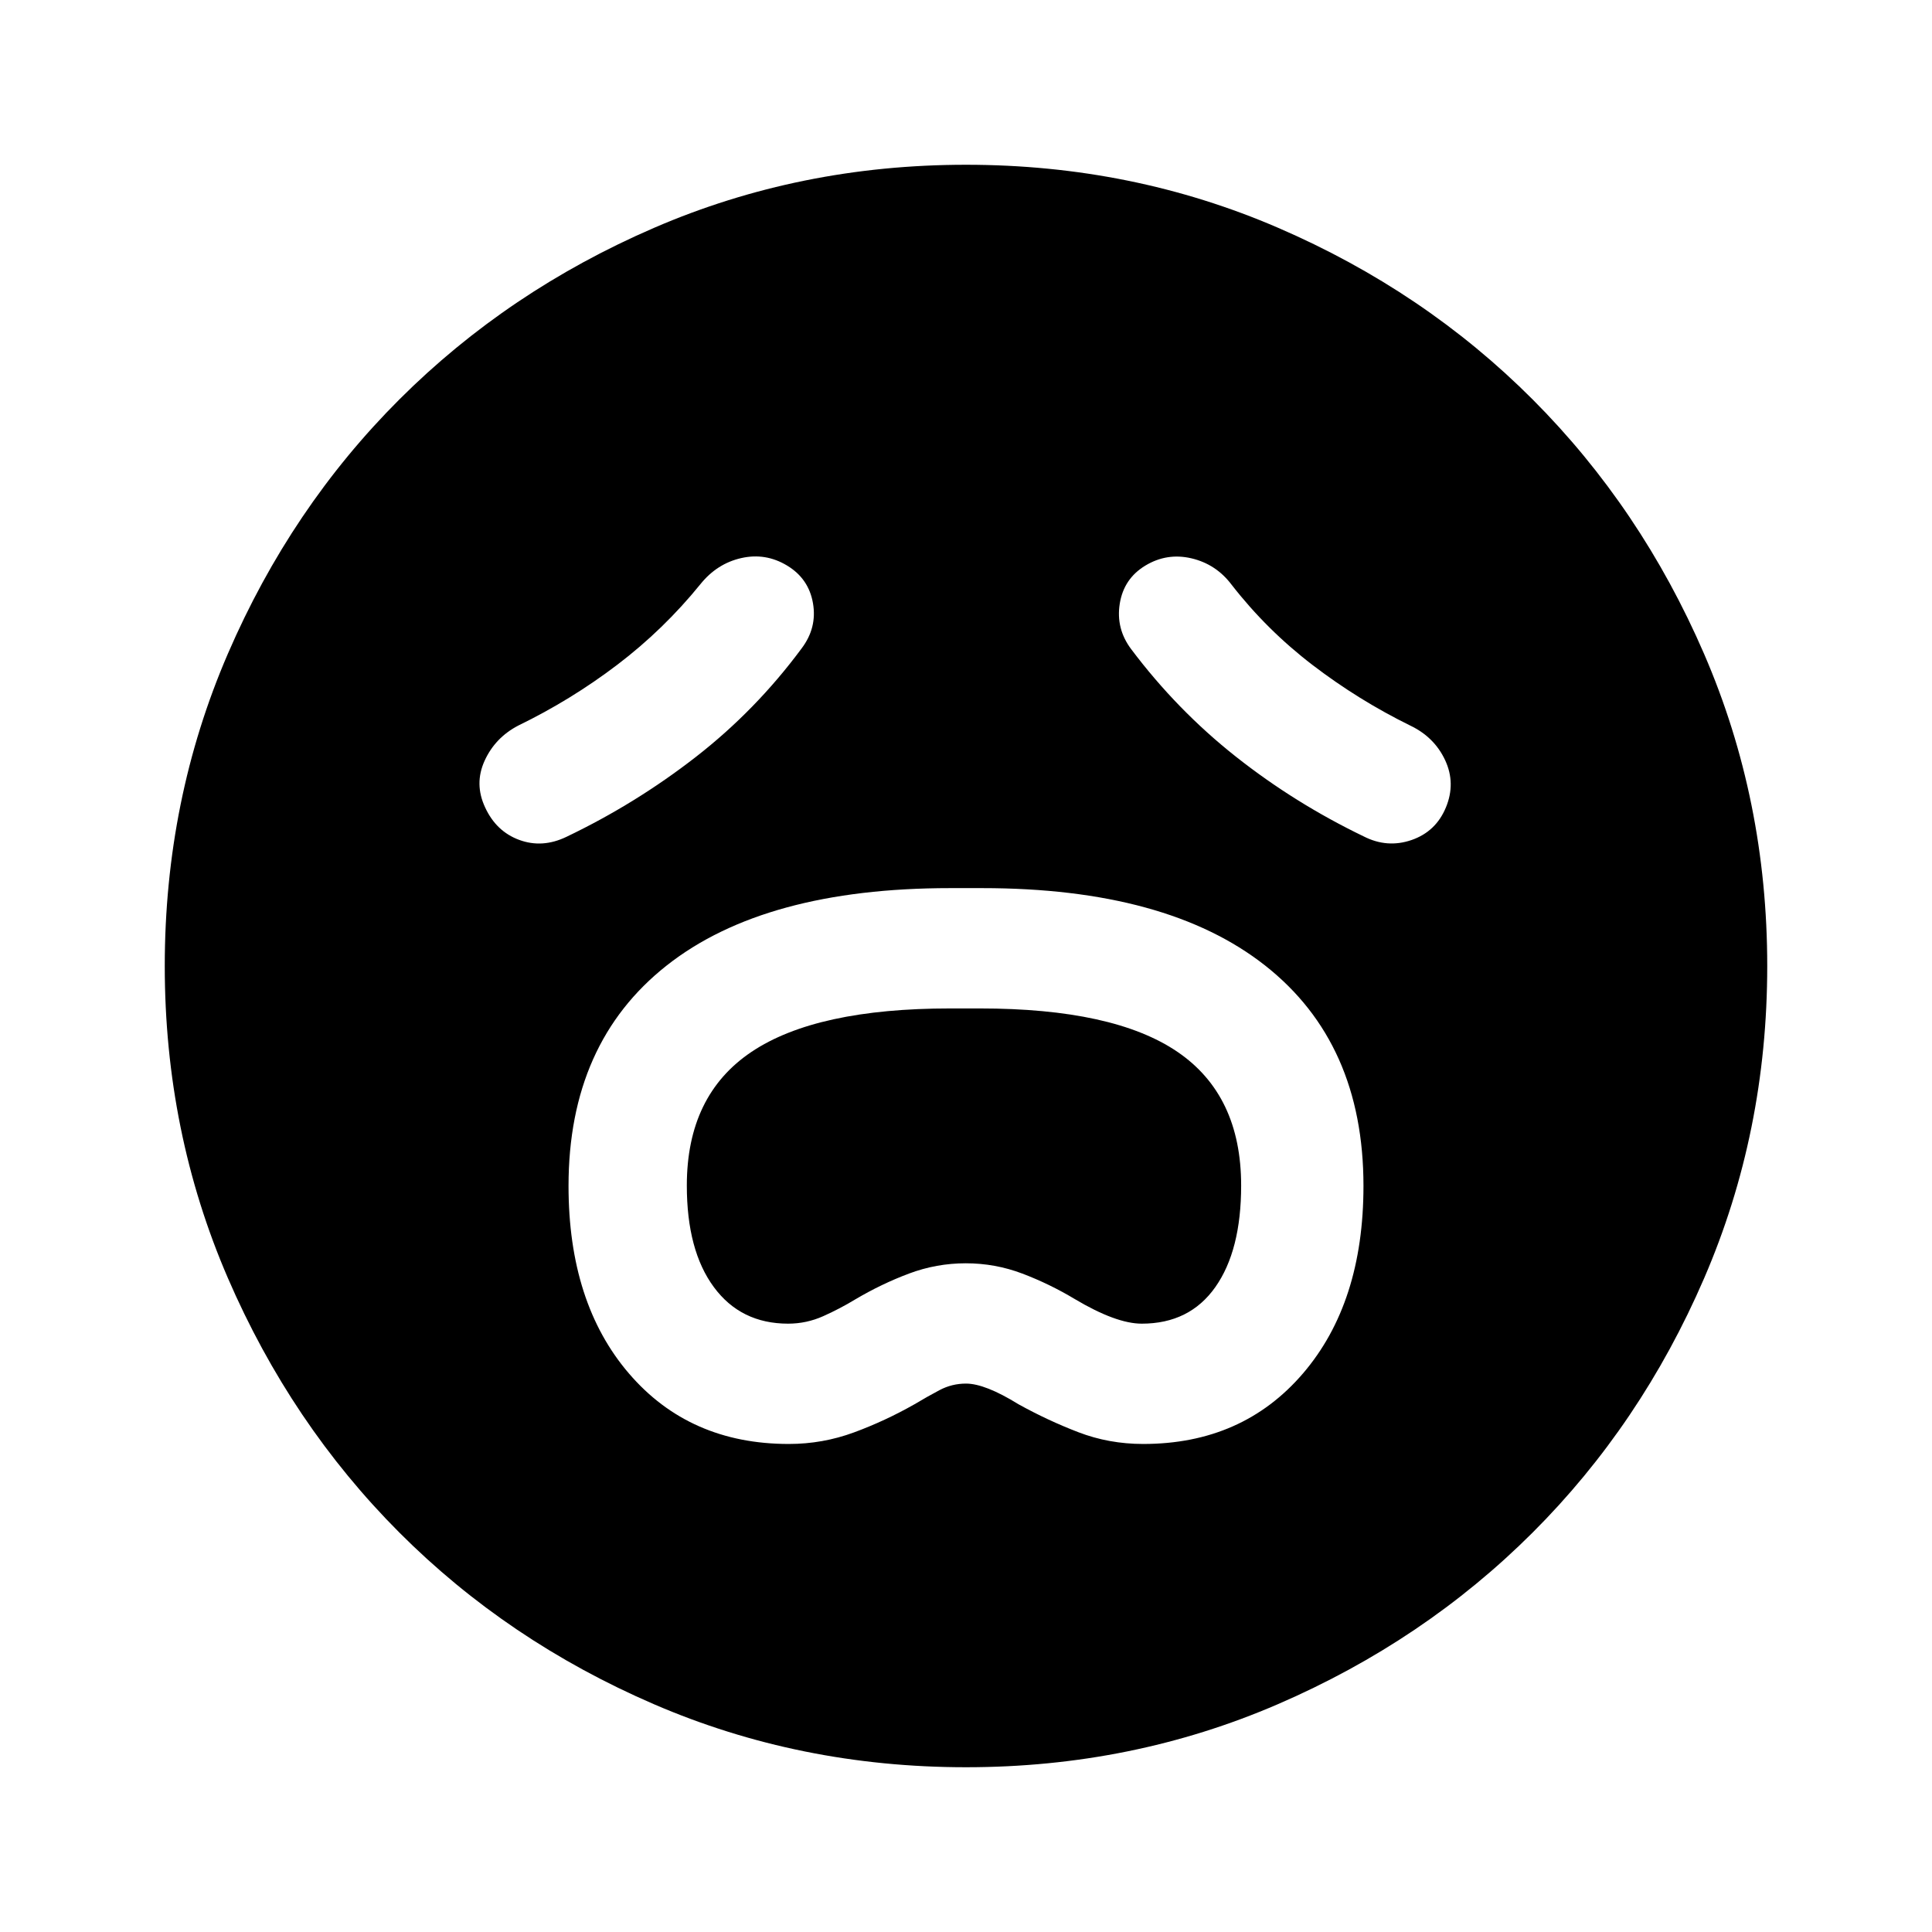 <svg xmlns="http://www.w3.org/2000/svg" height="24" viewBox="0 -960 960 960" width="24"><path d="M391.96-242.5q16.82 0 32.4-5.75 15.57-5.75 30.07-13.99 6.27-3.76 12.41-7.01 6.14-3.25 13.16-3.25 9.5 0 26.07 10.26 14.51 8.04 29.74 13.89 15.23 5.85 32.23 5.85 49.36 0 79.41-35.06 30.05-35.05 30.05-93.16 0-71.04-48.86-109.51Q579.79-518.7 488-518.7h-15.85q-92.15 0-140.9 38.47t-48.75 109.5q0 58.25 30.05 93.24 30.05 34.99 79.41 34.99Zm-.33-59.78q-23.52 0-36.93-18.18-13.42-18.17-13.42-50.44 0-44.91 32.18-66.46 32.17-21.55 98.68-21.55h14.72q66.51 0 98.18 21.55 31.68 21.55 31.68 66.46 0 32.27-12.82 50.44-12.81 18.18-36.57 18.18-12.76 0-33.33-12.26-12.5-7.5-26-12.62-13.5-5.12-28.11-5.12t-28.25 5.12Q438-322.04 425-314.35q-7.52 4.57-15.88 8.32-8.37 3.75-17.49 3.75Zm6.72-335.57q7.72-10.22 5.61-22.42-2.11-12.21-12.83-18.69-10.72-6.47-22.79-3.74-12.08 2.74-20.3 12.96-18.26 22.52-41.27 40.02-23.01 17.5-49.27 30.26-11.46 5.98-16.7 17.46-5.23 11.48.24 23.17 5.48 11.94 16.95 16.17 11.47 4.23 23.4-1.49 34.5-16.5 64.36-39.73 29.86-23.23 52.6-53.97Zm163.78.48q22.74 30.24 51.98 53.35 29.24 23.11 63.48 39.61 11.71 5.98 23.8 1.81t17.07-16.19q4.97-12.01-.38-23.48-5.36-11.47-17.32-17.19-25.7-12.63-48.5-30.06-22.8-17.44-40.3-39.96-7.72-10.22-19.93-13.09-12.2-2.86-22.92 3.61-10.72 6.48-12.71 18.93-1.99 12.44 5.73 22.66ZM480-81.87q-82.58 0-155.17-31.36-72.6-31.36-126.43-85.29-53.83-53.94-85.18-126.46Q81.87-397.5 81.87-480q0-82.58 31.36-155.17 31.36-72.6 85.29-126.43 53.94-53.83 126.46-85.18Q397.5-878.13 480-878.13q82.58 0 155.17 31.36 72.6 31.36 126.43 85.29 53.83 53.94 85.18 126.46Q878.13-562.5 878.13-480q0 82.58-31.36 155.17-31.36 72.6-85.29 126.43-53.94 53.83-126.46 85.18Q562.5-81.87 480-81.87Z"/></svg>
